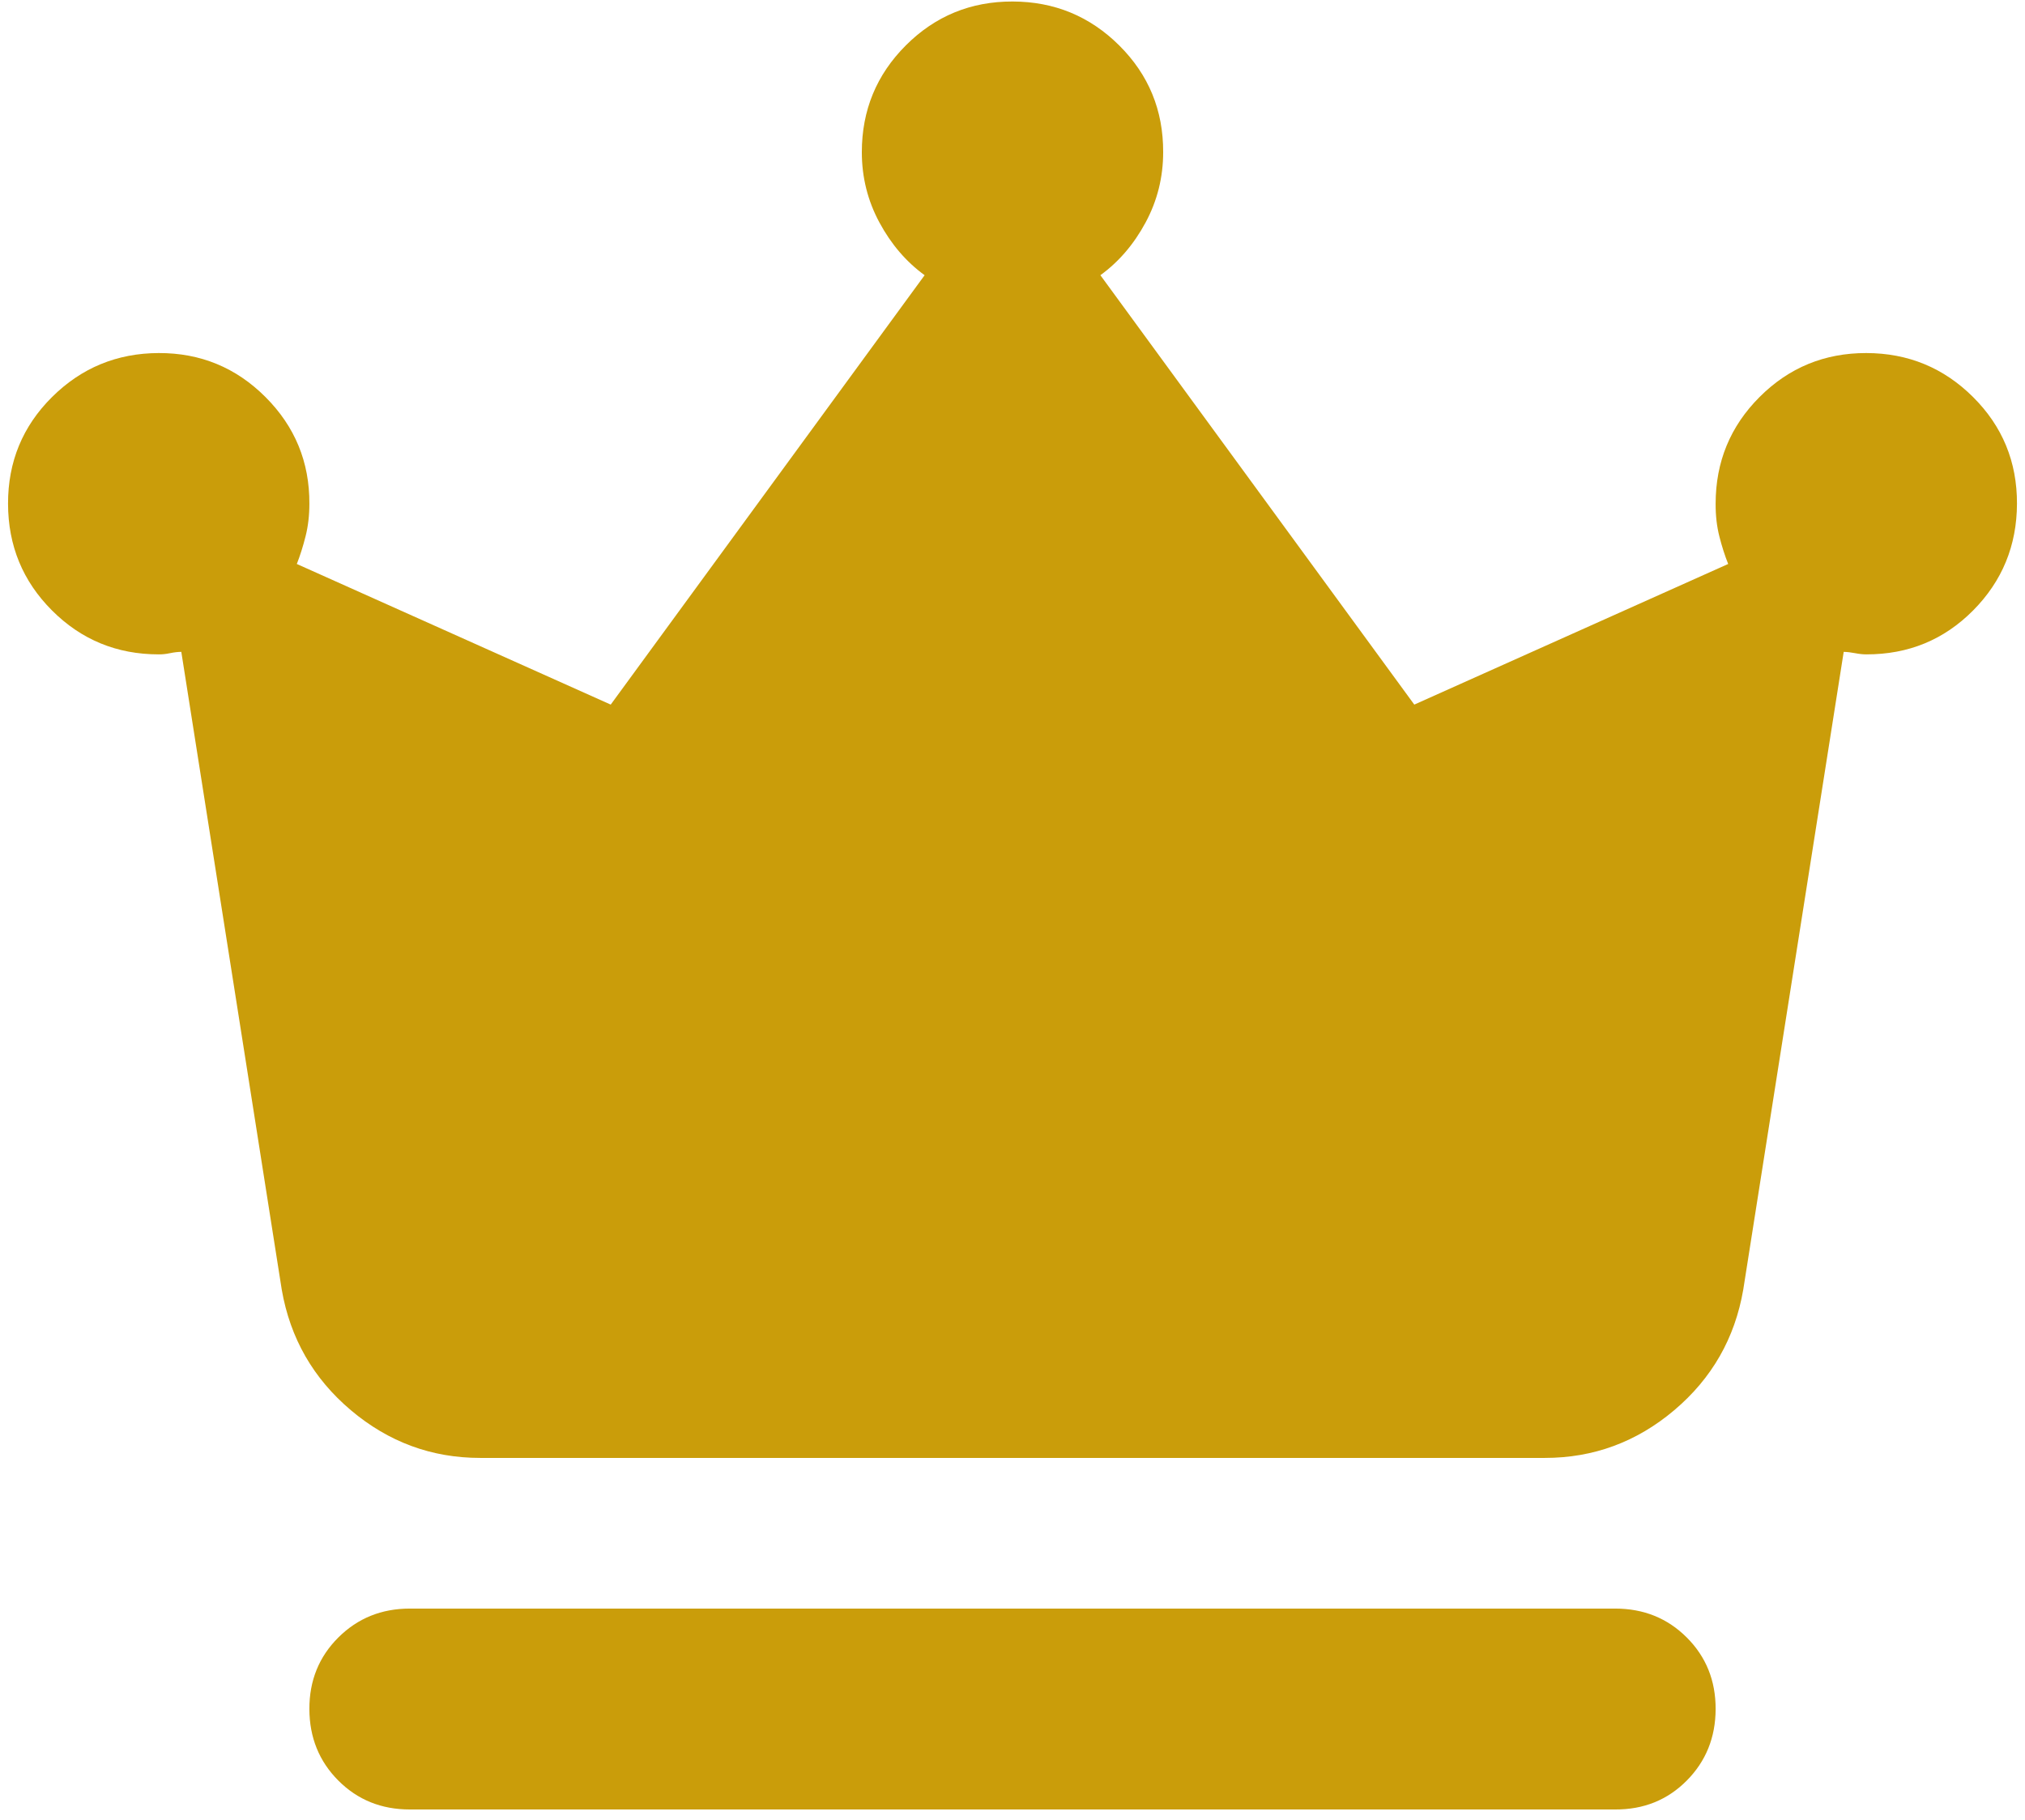 <svg width="168" height="151" viewBox="0 0 168 151" fill="none" xmlns="http://www.w3.org/2000/svg">
<path d="M34 150.125C31.639 150.125 29.662 149.325 28.067 147.725C26.473 146.125 25.673 144.147 25.667 141.791C25.662 139.436 26.462 137.458 28.067 135.858C29.673 134.258 31.65 133.458 34 133.458H134C136.361 133.458 138.342 134.258 139.942 135.858C141.542 137.458 142.339 139.436 142.334 141.791C142.328 144.147 141.528 146.127 139.934 147.733C138.339 149.338 136.361 150.136 134 150.125H34ZM39.834 120.958C35.806 120.958 32.231 119.638 29.109 117C25.986 114.361 24.075 111.027 23.375 107L15.042 54.083C14.764 54.083 14.453 54.119 14.109 54.191C13.764 54.263 13.45 54.297 13.167 54.291C9.695 54.291 6.745 53.077 4.317 50.65C1.889 48.222 0.673 45.269 0.667 41.791C0.661 38.313 1.878 35.363 4.317 32.941C6.756 30.519 9.706 29.302 13.167 29.291C16.628 29.28 19.581 30.497 22.025 32.941C24.47 35.386 25.684 38.336 25.667 41.791C25.667 42.763 25.561 43.666 25.35 44.499C25.139 45.333 24.898 46.097 24.625 46.791L50.667 58.458L76.709 22.833C75.181 21.722 73.931 20.263 72.959 18.458C71.987 16.652 71.5 14.708 71.5 12.624C71.5 9.152 72.717 6.2 75.15 3.766C77.584 1.333 80.534 0.119 84 0.125C87.467 0.13 90.42 1.347 92.859 3.775C95.298 6.202 96.511 9.152 96.5 12.624C96.5 14.708 96.014 16.652 95.042 18.458C94.07 20.263 92.82 21.722 91.292 22.833L117.334 58.458L143.375 46.791C143.098 46.097 142.853 45.333 142.642 44.499C142.431 43.666 142.328 42.763 142.334 41.791C142.334 38.319 143.55 35.366 145.984 32.933C148.417 30.5 151.367 29.286 154.834 29.291C158.3 29.297 161.253 30.513 163.692 32.941C166.131 35.369 167.345 38.319 167.334 41.791C167.323 45.263 166.109 48.216 163.692 50.65C161.275 53.083 158.323 54.297 154.834 54.291C154.556 54.291 154.245 54.258 153.9 54.191C153.556 54.124 153.242 54.088 152.959 54.083L144.625 107C143.931 111.027 142.023 114.361 138.9 117C135.778 119.638 132.2 120.958 128.167 120.958H39.834Z" fill="#CA9D0A"/>
</svg>
